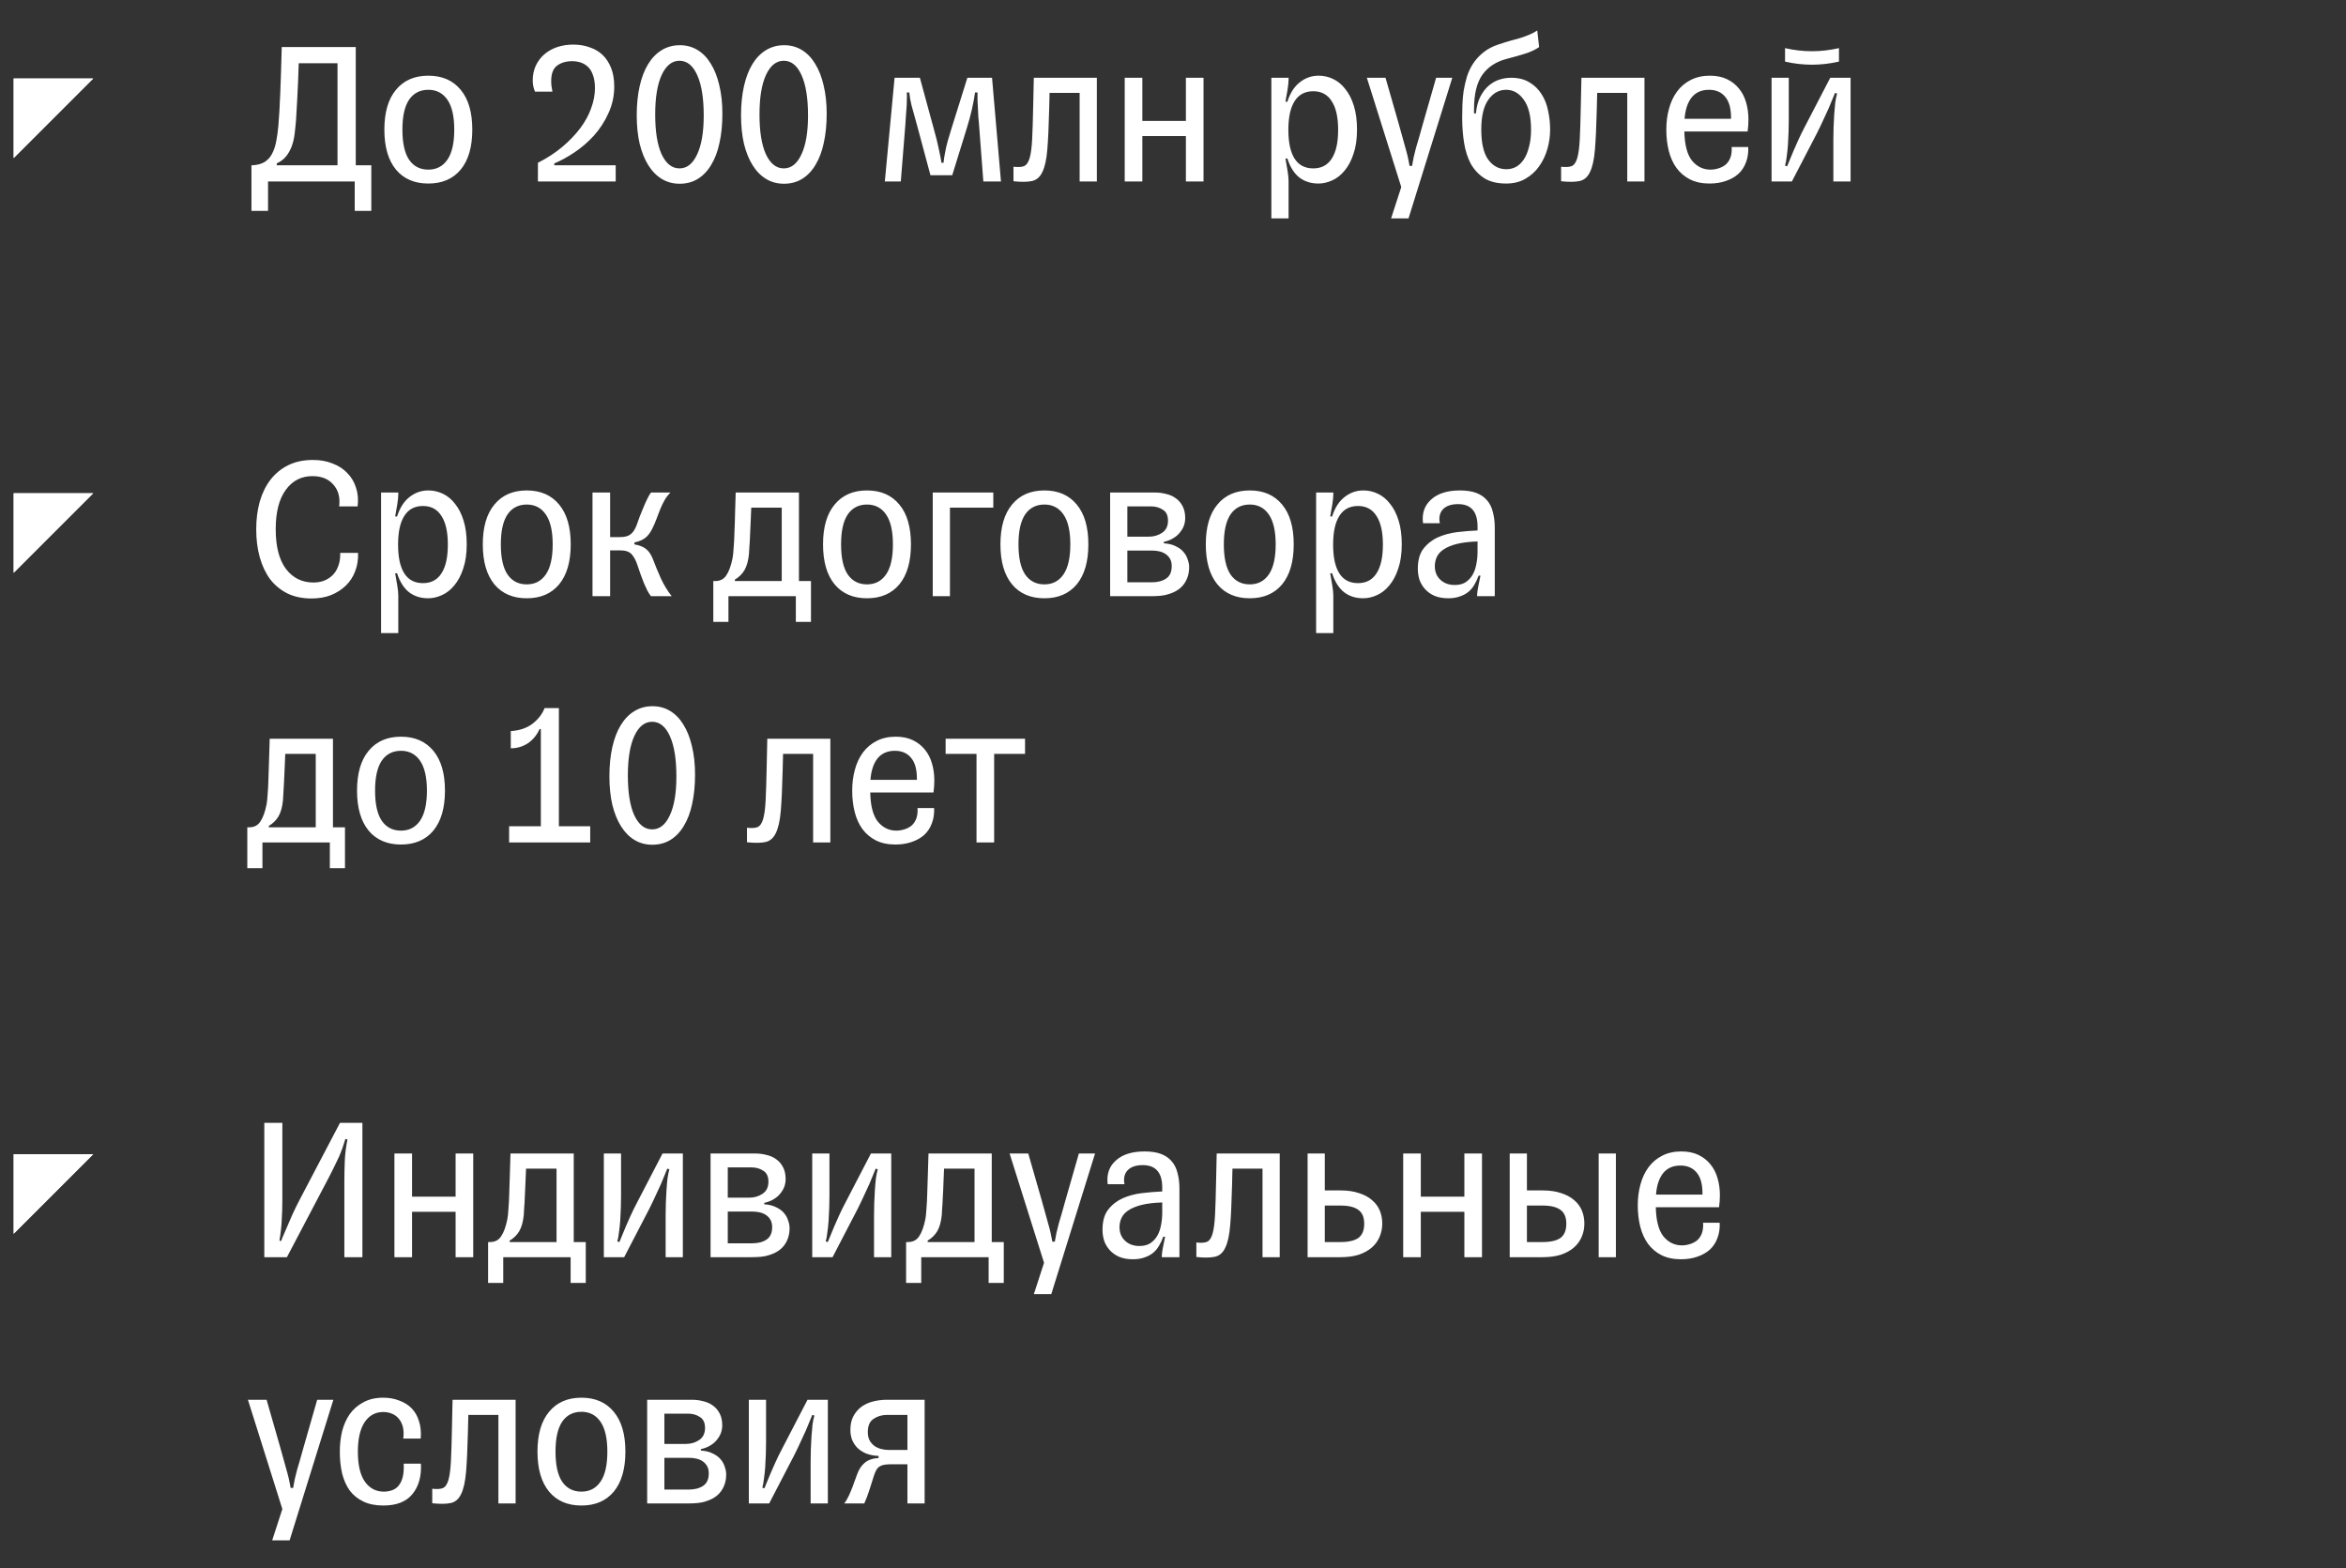 <svg width="100%" height="100%" viewBox="0 0 181 121" fill="none" xmlns="http://www.w3.org/2000/svg" preserveAspectRatio="none"><rect x="0" y="0" width="181" height="121" fill="#333333" stroke="none"/><path d="M28.648 12.752V16.272H27.368V14H20.68V16.272H19.4V12.752H19.48C19.853 12.731 20.157 12.651 20.392 12.512C20.637 12.363 20.829 12.16 20.968 11.904C21.117 11.637 21.229 11.317 21.304 10.944C21.379 10.571 21.437 10.144 21.48 9.664C21.533 9.056 21.581 8.224 21.624 7.168C21.667 6.101 21.704 4.923 21.736 3.632H27.448V12.752H28.648ZM26.04 12.752V4.88H23.048C23.016 5.904 22.979 6.805 22.936 7.584C22.893 8.363 22.861 8.923 22.84 9.264C22.808 9.648 22.771 10.011 22.728 10.352C22.685 10.693 22.611 11.008 22.504 11.296C22.397 11.584 22.253 11.84 22.072 12.064C21.891 12.288 21.651 12.469 21.352 12.608V12.752H26.04ZM33.047 14.16C31.98 14.16 31.148 13.803 30.551 13.088C29.953 12.363 29.655 11.333 29.655 10C29.655 8.667 29.953 7.643 30.551 6.928C31.148 6.203 31.98 5.84 33.047 5.84C34.114 5.84 34.946 6.203 35.543 6.928C36.14 7.643 36.439 8.667 36.439 10C36.439 11.333 36.14 12.363 35.543 13.088C34.946 13.803 34.114 14.16 33.047 14.16ZM33.047 13.088C33.676 13.088 34.167 12.832 34.519 12.32C34.871 11.808 35.047 11.035 35.047 10C35.047 8.976 34.871 8.208 34.519 7.696C34.167 7.184 33.676 6.928 33.047 6.928C32.407 6.928 31.911 7.184 31.559 7.696C31.218 8.208 31.047 8.976 31.047 10C31.047 11.035 31.218 11.808 31.559 12.32C31.911 12.832 32.407 13.088 33.047 13.088ZM47.502 12.752V14H41.502V12.56C42.216 12.197 42.846 11.787 43.39 11.328C43.944 10.859 44.408 10.373 44.782 9.872C45.155 9.371 45.432 8.859 45.614 8.336C45.806 7.813 45.902 7.301 45.902 6.8C45.902 6.416 45.854 6.091 45.758 5.824C45.672 5.557 45.55 5.344 45.39 5.184C45.23 5.024 45.043 4.907 44.83 4.832C44.616 4.757 44.387 4.72 44.142 4.72C43.683 4.72 43.299 4.832 42.99 5.056C42.68 5.28 42.526 5.68 42.526 6.256C42.526 6.501 42.558 6.773 42.622 7.072H41.278C41.16 6.805 41.102 6.517 41.102 6.208C41.102 5.781 41.182 5.397 41.342 5.056C41.512 4.704 41.736 4.411 42.014 4.176C42.291 3.941 42.616 3.76 42.99 3.632C43.374 3.504 43.784 3.44 44.222 3.44C44.68 3.44 45.102 3.509 45.486 3.648C45.88 3.776 46.216 3.973 46.494 4.24C46.771 4.507 46.99 4.843 47.15 5.248C47.31 5.653 47.39 6.128 47.39 6.672C47.39 7.408 47.24 8.096 46.942 8.736C46.654 9.376 46.28 9.952 45.822 10.464C45.363 10.965 44.862 11.397 44.318 11.76C43.774 12.123 43.256 12.405 42.766 12.608V12.752H47.502ZM52.438 14.176C51.926 14.176 51.468 14.053 51.062 13.808C50.657 13.563 50.31 13.211 50.022 12.752C49.734 12.293 49.51 11.739 49.35 11.088C49.201 10.437 49.126 9.707 49.126 8.896C49.126 8.064 49.201 7.317 49.35 6.656C49.5 5.984 49.718 5.413 50.006 4.944C50.294 4.475 50.641 4.117 51.046 3.872C51.462 3.616 51.932 3.488 52.454 3.488C52.956 3.488 53.409 3.611 53.814 3.856C54.22 4.101 54.561 4.453 54.838 4.912C55.126 5.371 55.345 5.925 55.494 6.576C55.654 7.227 55.734 7.957 55.734 8.768C55.734 9.6 55.66 10.352 55.51 11.024C55.372 11.685 55.158 12.251 54.87 12.72C54.593 13.189 54.246 13.552 53.83 13.808C53.425 14.053 52.961 14.176 52.438 14.176ZM52.422 12.992C52.998 12.992 53.452 12.635 53.782 11.92C54.124 11.205 54.294 10.203 54.294 8.912C54.294 7.579 54.129 6.544 53.798 5.808C53.468 5.061 53.009 4.688 52.422 4.688C51.846 4.688 51.388 5.056 51.046 5.792C50.716 6.517 50.55 7.531 50.55 8.832C50.55 10.155 50.716 11.179 51.046 11.904C51.388 12.629 51.846 12.992 52.422 12.992ZM60.485 14.176C59.973 14.176 59.514 14.053 59.109 13.808C58.704 13.563 58.357 13.211 58.069 12.752C57.781 12.293 57.557 11.739 57.397 11.088C57.248 10.437 57.173 9.707 57.173 8.896C57.173 8.064 57.248 7.317 57.397 6.656C57.547 5.984 57.765 5.413 58.053 4.944C58.341 4.475 58.688 4.117 59.093 3.872C59.509 3.616 59.978 3.488 60.501 3.488C61.002 3.488 61.456 3.611 61.861 3.856C62.267 4.101 62.608 4.453 62.885 4.912C63.173 5.371 63.392 5.925 63.541 6.576C63.701 7.227 63.781 7.957 63.781 8.768C63.781 9.6 63.706 10.352 63.557 11.024C63.419 11.685 63.205 12.251 62.917 12.72C62.64 13.189 62.293 13.552 61.877 13.808C61.472 14.053 61.008 14.176 60.485 14.176ZM60.469 12.992C61.045 12.992 61.498 12.635 61.829 11.92C62.17 11.205 62.341 10.203 62.341 8.912C62.341 7.579 62.176 6.544 61.845 5.808C61.514 5.061 61.056 4.688 60.469 4.688C59.893 4.688 59.434 5.056 59.093 5.792C58.763 6.517 58.597 7.531 58.597 8.832C58.597 10.155 58.763 11.179 59.093 11.904C59.434 12.629 59.893 12.992 60.469 12.992ZM77.227 14H75.867L75.531 9.568C75.52 9.408 75.504 9.232 75.483 9.04C75.472 8.837 75.462 8.629 75.451 8.416C75.44 8.192 75.43 7.973 75.419 7.76C75.419 7.536 75.419 7.328 75.419 7.136H75.227C75.174 7.52 75.094 7.952 74.987 8.432C74.88 8.901 74.747 9.392 74.587 9.904L73.467 13.52H71.787L70.795 9.824C70.688 9.429 70.597 9.099 70.523 8.832C70.448 8.565 70.384 8.336 70.331 8.144C70.288 7.952 70.251 7.781 70.219 7.632C70.198 7.483 70.176 7.317 70.155 7.136H69.963C69.974 7.317 69.974 7.525 69.963 7.76C69.963 7.984 69.952 8.213 69.931 8.448C69.92 8.672 69.904 8.891 69.883 9.104C69.872 9.307 69.862 9.477 69.851 9.616L69.499 14H68.267L69.019 6H70.971L72.043 9.936C72.224 10.576 72.358 11.115 72.443 11.552C72.539 11.979 72.603 12.315 72.635 12.56H72.795C72.816 12.315 72.87 11.984 72.955 11.568C73.04 11.141 73.189 10.597 73.403 9.936L74.635 6H76.539L77.227 14ZM78.193 12.864C78.545 12.907 78.817 12.891 79.009 12.816C79.201 12.731 79.345 12.523 79.441 12.192C79.537 11.861 79.601 11.381 79.633 10.752C79.665 10.112 79.692 9.259 79.713 8.192L79.761 6H84.625V14H83.297V7.168H80.977L80.945 8.48C80.913 9.781 80.865 10.811 80.801 11.568C80.737 12.325 80.609 12.896 80.417 13.28C80.236 13.664 79.969 13.893 79.617 13.968C79.265 14.043 78.79 14.048 78.193 13.984V12.864ZM86.775 14V6H88.135V9.328H91.495V6H92.855V14H91.495V10.496H88.135V14H86.775ZM101.721 14.16C101.145 14.16 100.654 14.005 100.249 13.696C99.843 13.376 99.534 12.885 99.321 12.224L99.177 12.24C99.23 12.528 99.283 12.837 99.337 13.168C99.39 13.488 99.417 13.749 99.417 13.952V16.848H98.089V6H99.417V6.128C99.417 6.331 99.39 6.597 99.337 6.928C99.283 7.248 99.23 7.552 99.177 7.84L99.321 7.856C99.534 7.184 99.854 6.683 100.281 6.352C100.707 6.011 101.193 5.84 101.737 5.84C102.131 5.84 102.505 5.925 102.857 6.096C103.219 6.267 103.534 6.528 103.801 6.88C104.078 7.221 104.297 7.653 104.457 8.176C104.617 8.688 104.697 9.296 104.697 10C104.697 10.725 104.606 11.349 104.425 11.872C104.254 12.395 104.025 12.827 103.737 13.168C103.459 13.509 103.139 13.76 102.777 13.92C102.425 14.08 102.073 14.16 101.721 14.16ZM101.321 12.992C101.95 12.992 102.425 12.741 102.745 12.24C103.075 11.739 103.241 10.997 103.241 10.016C103.241 9.045 103.075 8.309 102.745 7.808C102.425 7.296 101.95 7.04 101.321 7.04C100.681 7.04 100.201 7.296 99.881 7.808C99.561 8.309 99.401 9.045 99.401 10.016C99.401 10.997 99.561 11.739 99.881 12.24C100.201 12.741 100.681 12.992 101.321 12.992ZM108.944 12.8C108.987 12.565 109.029 12.336 109.072 12.112C109.125 11.888 109.184 11.653 109.248 11.408C109.323 11.152 109.403 10.88 109.488 10.592C109.573 10.293 109.669 9.952 109.776 9.568L110.8 6H112.048L108.672 16.848H107.328L108.112 14.432L105.456 6H106.896L107.92 9.568C108.059 10.069 108.176 10.491 108.272 10.832C108.368 11.173 108.448 11.461 108.512 11.696C108.576 11.931 108.624 12.133 108.656 12.304C108.688 12.475 108.72 12.64 108.752 12.8H108.944ZM116.588 6C117.143 6 117.612 6.117 117.996 6.352C118.38 6.576 118.689 6.875 118.924 7.248C119.169 7.621 119.34 8.048 119.436 8.528C119.543 9.008 119.596 9.499 119.596 10C119.596 10.501 119.527 10.997 119.388 11.488C119.249 11.979 119.036 12.427 118.748 12.832C118.471 13.227 118.119 13.547 117.692 13.792C117.276 14.037 116.78 14.16 116.204 14.16C115.511 14.16 114.945 14.021 114.508 13.744C114.071 13.456 113.724 13.083 113.468 12.624C113.223 12.155 113.052 11.616 112.956 11.008C112.86 10.4 112.812 9.765 112.812 9.104C112.812 8.795 112.817 8.459 112.828 8.096C112.839 7.733 112.871 7.371 112.924 7.008C112.988 6.635 113.073 6.267 113.18 5.904C113.297 5.541 113.457 5.205 113.66 4.896C113.873 4.576 114.14 4.288 114.46 4.032C114.78 3.776 115.169 3.573 115.628 3.424C115.98 3.307 116.289 3.211 116.556 3.136C116.833 3.061 117.084 2.992 117.308 2.928C117.543 2.853 117.761 2.773 117.964 2.688C118.177 2.603 118.391 2.491 118.604 2.352L118.748 3.632C118.492 3.813 118.161 3.973 117.756 4.112C117.361 4.24 116.876 4.379 116.3 4.528C115.447 4.741 114.801 5.157 114.364 5.776C113.937 6.384 113.724 7.269 113.724 8.432V8.752H113.868C113.921 8.24 114.033 7.813 114.204 7.472C114.385 7.12 114.599 6.837 114.844 6.624C115.1 6.4 115.377 6.24 115.676 6.144C115.975 6.048 116.279 6 116.588 6ZM116.22 13.056C116.487 13.056 116.732 12.997 116.956 12.88C117.191 12.752 117.393 12.56 117.564 12.304C117.735 12.048 117.868 11.728 117.964 11.344C118.071 10.96 118.124 10.512 118.124 10C118.124 8.976 117.937 8.208 117.564 7.696C117.201 7.184 116.748 6.928 116.204 6.928C115.649 6.928 115.191 7.184 114.828 7.696C114.465 8.208 114.284 8.971 114.284 9.984C114.284 11.029 114.46 11.803 114.812 12.304C115.175 12.805 115.644 13.056 116.22 13.056ZM120.443 12.864C120.795 12.907 121.067 12.891 121.259 12.816C121.451 12.731 121.595 12.523 121.691 12.192C121.787 11.861 121.851 11.381 121.883 10.752C121.915 10.112 121.942 9.259 121.963 8.192L122.011 6H126.875V14H125.547V7.168H123.227L123.195 8.48C123.163 9.781 123.115 10.811 123.051 11.568C122.987 12.325 122.859 12.896 122.667 13.28C122.486 13.664 122.219 13.893 121.867 13.968C121.515 14.043 121.04 14.048 120.443 13.984V12.864ZM134.881 11.344C134.902 11.781 134.844 12.176 134.705 12.528C134.577 12.88 134.38 13.179 134.113 13.424C133.846 13.659 133.521 13.84 133.137 13.968C132.764 14.096 132.348 14.16 131.889 14.16C131.313 14.16 130.812 14.053 130.385 13.84C129.969 13.627 129.622 13.333 129.345 12.96C129.078 12.587 128.881 12.149 128.753 11.648C128.625 11.136 128.561 10.587 128.561 10C128.561 9.424 128.63 8.885 128.769 8.384C128.908 7.872 129.116 7.429 129.393 7.056C129.67 6.683 130.017 6.389 130.433 6.176C130.86 5.952 131.356 5.84 131.921 5.84C132.433 5.84 132.876 5.931 133.249 6.112C133.622 6.293 133.932 6.539 134.177 6.848C134.422 7.147 134.604 7.504 134.721 7.92C134.838 8.325 134.897 8.757 134.897 9.216C134.897 9.355 134.892 9.509 134.881 9.68C134.87 9.84 134.854 9.995 134.833 10.144H129.953C129.974 11.179 130.172 11.931 130.545 12.4C130.929 12.859 131.404 13.088 131.969 13.088C132.172 13.088 132.374 13.056 132.577 12.992C132.79 12.928 132.977 12.832 133.137 12.704C133.297 12.565 133.42 12.384 133.505 12.16C133.59 11.936 133.622 11.664 133.601 11.344H134.881ZM131.857 6.928C131.281 6.928 130.833 7.125 130.513 7.52C130.204 7.915 130.022 8.464 129.969 9.168H133.553V9.072C133.553 8.357 133.404 7.824 133.105 7.472C132.806 7.109 132.39 6.928 131.857 6.928ZM137.721 3.712C138.404 3.872 139.097 3.952 139.801 3.952C140.484 3.952 141.177 3.872 141.881 3.712V4.752C141.177 4.912 140.484 4.992 139.801 4.992C139.097 4.992 138.404 4.912 137.721 4.752V3.712ZM136.681 14V6H138.009V9.248C138.009 9.536 138.004 9.845 137.993 10.176C137.983 10.507 137.967 10.837 137.945 11.168C137.924 11.488 137.892 11.792 137.849 12.08C137.817 12.368 137.775 12.603 137.721 12.784L137.881 12.832C137.956 12.661 138.031 12.48 138.105 12.288C138.18 12.096 138.271 11.877 138.377 11.632C138.484 11.387 138.607 11.109 138.745 10.8C138.884 10.491 139.06 10.133 139.273 9.728L141.209 6H142.777V14H141.449V10.752C141.449 10.464 141.455 10.155 141.465 9.824C141.476 9.493 141.492 9.168 141.513 8.848C141.535 8.517 141.561 8.208 141.593 7.92C141.636 7.632 141.684 7.397 141.737 7.216L141.577 7.168C141.503 7.339 141.428 7.52 141.353 7.712C141.279 7.904 141.188 8.123 141.081 8.368C140.975 8.613 140.847 8.891 140.697 9.2C140.559 9.509 140.388 9.867 140.185 10.272L138.249 14H136.681Z" fill="white" data-color-group="0"/><path d="M1.056 6.056H7.191L4.123 9.123L1.056 12.191V6.056Z" fill="white" data-color-group="0"/><path d="M1.056 6.056H7.191L4.123 9.123L1.056 12.191V6.056Z" fill="white" data-color-group="0"/><path d="M27.624 42.656C27.645 43.168 27.571 43.643 27.4 44.08C27.24 44.507 27 44.875 26.68 45.184C26.36 45.493 25.976 45.739 25.528 45.92C25.08 46.091 24.584 46.176 24.04 46.176C23.336 46.176 22.717 46.048 22.184 45.792C21.651 45.525 21.203 45.157 20.84 44.688C20.488 44.208 20.221 43.643 20.04 42.992C19.859 42.341 19.768 41.621 19.768 40.832C19.768 40.064 19.859 39.355 20.04 38.704C20.232 38.043 20.509 37.477 20.872 37.008C21.245 36.528 21.704 36.155 22.248 35.888C22.792 35.621 23.427 35.488 24.152 35.488C24.707 35.488 25.208 35.579 25.656 35.76C26.115 35.931 26.493 36.176 26.792 36.496C27.101 36.805 27.325 37.179 27.464 37.616C27.613 38.053 27.656 38.539 27.592 39.072H26.168C26.253 38.379 26.104 37.819 25.72 37.392C25.347 36.955 24.808 36.736 24.104 36.736C23.24 36.736 22.552 37.093 22.04 37.808C21.528 38.512 21.272 39.52 21.272 40.832C21.272 42.165 21.533 43.184 22.056 43.888C22.589 44.592 23.299 44.944 24.184 44.944C24.461 44.944 24.723 44.901 24.968 44.816C25.224 44.72 25.448 44.581 25.64 44.4C25.832 44.219 25.981 43.984 26.088 43.696C26.205 43.408 26.259 43.061 26.248 42.656H27.624ZM33.033 46.16C32.457 46.16 31.967 46.005 31.561 45.696C31.156 45.376 30.847 44.885 30.633 44.224L30.489 44.24C30.543 44.528 30.596 44.837 30.649 45.168C30.703 45.488 30.729 45.749 30.729 45.952V48.848H29.401V38H30.729V38.128C30.729 38.331 30.703 38.597 30.649 38.928C30.596 39.248 30.543 39.552 30.489 39.84L30.633 39.856C30.847 39.184 31.167 38.683 31.593 38.352C32.02 38.011 32.505 37.84 33.049 37.84C33.444 37.84 33.817 37.925 34.169 38.096C34.532 38.267 34.847 38.528 35.113 38.88C35.391 39.221 35.609 39.653 35.769 40.176C35.929 40.688 36.009 41.296 36.009 42C36.009 42.725 35.919 43.349 35.737 43.872C35.567 44.395 35.337 44.827 35.049 45.168C34.772 45.509 34.452 45.76 34.089 45.92C33.737 46.08 33.385 46.16 33.033 46.16ZM32.633 44.992C33.263 44.992 33.737 44.741 34.057 44.24C34.388 43.739 34.553 42.997 34.553 42.016C34.553 41.045 34.388 40.309 34.057 39.808C33.737 39.296 33.263 39.04 32.633 39.04C31.993 39.04 31.513 39.296 31.193 39.808C30.873 40.309 30.713 41.045 30.713 42.016C30.713 42.997 30.873 43.739 31.193 44.24C31.513 44.741 31.993 44.992 32.633 44.992ZM40.641 46.16C39.574 46.16 38.742 45.803 38.145 45.088C37.547 44.363 37.249 43.333 37.249 42C37.249 40.667 37.547 39.643 38.145 38.928C38.742 38.203 39.574 37.84 40.641 37.84C41.707 37.84 42.539 38.203 43.137 38.928C43.734 39.643 44.033 40.667 44.033 42C44.033 43.333 43.734 44.363 43.137 45.088C42.539 45.803 41.707 46.16 40.641 46.16ZM40.641 45.088C41.27 45.088 41.761 44.832 42.113 44.32C42.465 43.808 42.641 43.035 42.641 42C42.641 40.976 42.465 40.208 42.113 39.696C41.761 39.184 41.27 38.928 40.641 38.928C40.001 38.928 39.505 39.184 39.153 39.696C38.811 40.208 38.641 40.976 38.641 42C38.641 43.035 38.811 43.808 39.153 44.32C39.505 44.832 40.001 45.088 40.641 45.088ZM45.713 46V38H47.073V41.44H47.857C48.198 41.44 48.459 41.371 48.641 41.232C48.833 41.093 48.993 40.853 49.121 40.512C49.195 40.309 49.275 40.085 49.361 39.84C49.457 39.595 49.553 39.36 49.649 39.136C49.745 38.901 49.841 38.688 49.937 38.496C50.033 38.293 50.129 38.128 50.225 38H51.729C51.547 38.181 51.393 38.384 51.265 38.608C51.137 38.832 51.025 39.067 50.929 39.312C50.833 39.557 50.737 39.808 50.641 40.064C50.545 40.32 50.438 40.565 50.321 40.8C50.161 41.12 49.974 41.36 49.761 41.52C49.558 41.669 49.286 41.781 48.945 41.856V42C49.35 42.075 49.654 42.197 49.857 42.368C50.07 42.539 50.246 42.805 50.385 43.168C50.566 43.648 50.769 44.139 50.993 44.64C51.227 45.141 51.505 45.595 51.825 46H50.225C50.139 45.893 50.049 45.755 49.953 45.584C49.867 45.403 49.777 45.205 49.681 44.992C49.595 44.779 49.51 44.555 49.425 44.32C49.339 44.085 49.259 43.851 49.185 43.616C49.067 43.253 48.918 42.971 48.737 42.768C48.555 42.565 48.262 42.464 47.857 42.464H47.073V46H45.713ZM62.569 44.832V47.984H61.401V46H56.201V47.984H55.033V44.832H55.177C55.561 44.832 55.849 44.683 56.041 44.384C56.244 44.085 56.404 43.643 56.521 43.056C56.553 42.896 56.58 42.64 56.601 42.288C56.633 41.925 56.654 41.515 56.665 41.056C56.687 40.597 56.703 40.101 56.713 39.568C56.734 39.035 56.751 38.512 56.761 38H61.641V44.832H62.569ZM60.313 44.832V39.168H57.961C57.94 39.563 57.924 39.947 57.913 40.32C57.903 40.693 57.886 41.04 57.865 41.36C57.855 41.669 57.839 41.947 57.817 42.192C57.806 42.437 57.796 42.624 57.785 42.752C57.732 43.275 57.614 43.691 57.433 44C57.252 44.299 57.007 44.539 56.697 44.72V44.832H60.313ZM66.891 46.16C65.824 46.16 64.992 45.803 64.395 45.088C63.797 44.363 63.499 43.333 63.499 42C63.499 40.667 63.797 39.643 64.395 38.928C64.992 38.203 65.824 37.84 66.891 37.84C67.957 37.84 68.789 38.203 69.387 38.928C69.984 39.643 70.283 40.667 70.283 42C70.283 43.333 69.984 44.363 69.387 45.088C68.789 45.803 67.957 46.16 66.891 46.16ZM66.891 45.088C67.52 45.088 68.011 44.832 68.363 44.32C68.715 43.808 68.891 43.035 68.891 42C68.891 40.976 68.715 40.208 68.363 39.696C68.011 39.184 67.52 38.928 66.891 38.928C66.251 38.928 65.755 39.184 65.403 39.696C65.061 40.208 64.891 40.976 64.891 42C64.891 43.035 65.061 43.808 65.403 44.32C65.755 44.832 66.251 45.088 66.891 45.088ZM71.963 46V38H76.635V39.168H73.291V46H71.963ZM80.578 46.16C79.511 46.16 78.68 45.803 78.082 45.088C77.485 44.363 77.186 43.333 77.186 42C77.186 40.667 77.485 39.643 78.082 38.928C78.68 38.203 79.511 37.84 80.578 37.84C81.645 37.84 82.477 38.203 83.074 38.928C83.671 39.643 83.97 40.667 83.97 42C83.97 43.333 83.671 44.363 83.074 45.088C82.477 45.803 81.645 46.16 80.578 46.16ZM80.578 45.088C81.207 45.088 81.698 44.832 82.05 44.32C82.402 43.808 82.578 43.035 82.578 42C82.578 40.976 82.402 40.208 82.05 39.696C81.698 39.184 81.207 38.928 80.578 38.928C79.938 38.928 79.442 39.184 79.09 39.696C78.749 40.208 78.578 40.976 78.578 42C78.578 43.035 78.749 43.808 79.09 44.32C79.442 44.832 79.938 45.088 80.578 45.088ZM85.65 38H89.106C89.405 38 89.693 38.037 89.97 38.112C90.258 38.176 90.509 38.288 90.722 38.448C90.946 38.608 91.122 38.816 91.25 39.072C91.378 39.317 91.442 39.621 91.442 39.984C91.442 40.165 91.41 40.352 91.346 40.544C91.282 40.725 91.181 40.901 91.042 41.072C90.914 41.243 90.743 41.392 90.53 41.52C90.328 41.648 90.082 41.744 89.794 41.808V41.92C90.157 41.941 90.461 42.016 90.706 42.144C90.962 42.261 91.165 42.411 91.314 42.592C91.463 42.763 91.57 42.955 91.634 43.168C91.709 43.371 91.746 43.568 91.746 43.76C91.746 44.251 91.618 44.677 91.362 45.04C91.106 45.403 90.722 45.664 90.21 45.824C89.997 45.899 89.773 45.947 89.538 45.968C89.303 45.989 89.042 46 88.754 46H85.65V38ZM88.866 44.928C89.314 44.928 89.682 44.832 89.97 44.64C90.258 44.448 90.402 44.128 90.402 43.68C90.402 43.456 90.359 43.269 90.274 43.12C90.189 42.971 90.077 42.848 89.938 42.752C89.799 42.656 89.639 42.587 89.458 42.544C89.277 42.501 89.096 42.48 88.914 42.48H86.978V44.928H88.866ZM88.626 41.408C89.021 41.408 89.368 41.307 89.666 41.104C89.965 40.901 90.114 40.592 90.114 40.176C90.114 39.771 89.981 39.488 89.714 39.328C89.458 39.157 89.159 39.072 88.818 39.072H86.978V41.408H88.626ZM96.422 46.16C95.355 46.16 94.523 45.803 93.926 45.088C93.329 44.363 93.03 43.333 93.03 42C93.03 40.667 93.329 39.643 93.926 38.928C94.523 38.203 95.355 37.84 96.422 37.84C97.489 37.84 98.32 38.203 98.918 38.928C99.515 39.643 99.814 40.667 99.814 42C99.814 43.333 99.515 44.363 98.918 45.088C98.32 45.803 97.489 46.16 96.422 46.16ZM96.422 45.088C97.051 45.088 97.542 44.832 97.894 44.32C98.246 43.808 98.422 43.035 98.422 42C98.422 40.976 98.246 40.208 97.894 39.696C97.542 39.184 97.051 38.928 96.422 38.928C95.782 38.928 95.286 39.184 94.934 39.696C94.593 40.208 94.422 40.976 94.422 42C94.422 43.035 94.593 43.808 94.934 44.32C95.286 44.832 95.782 45.088 96.422 45.088ZM105.174 46.16C104.598 46.16 104.107 46.005 103.702 45.696C103.297 45.376 102.987 44.885 102.774 44.224L102.63 44.24C102.683 44.528 102.737 44.837 102.79 45.168C102.843 45.488 102.87 45.749 102.87 45.952V48.848H101.542V38H102.87V38.128C102.87 38.331 102.843 38.597 102.79 38.928C102.737 39.248 102.683 39.552 102.63 39.84L102.774 39.856C102.987 39.184 103.307 38.683 103.734 38.352C104.161 38.011 104.646 37.84 105.19 37.84C105.585 37.84 105.958 37.925 106.31 38.096C106.673 38.267 106.987 38.528 107.254 38.88C107.531 39.221 107.75 39.653 107.91 40.176C108.07 40.688 108.15 41.296 108.15 42C108.15 42.725 108.059 43.349 107.878 43.872C107.707 44.395 107.478 44.827 107.19 45.168C106.913 45.509 106.593 45.76 106.23 45.92C105.878 46.08 105.526 46.16 105.174 46.16ZM104.774 44.992C105.403 44.992 105.878 44.741 106.198 44.24C106.529 43.739 106.694 42.997 106.694 42.016C106.694 41.045 106.529 40.309 106.198 39.808C105.878 39.296 105.403 39.04 104.774 39.04C104.134 39.04 103.654 39.296 103.334 39.808C103.014 40.309 102.854 41.045 102.854 42.016C102.854 42.997 103.014 43.739 103.334 44.24C103.654 44.741 104.134 44.992 104.774 44.992ZM109.789 40.368C109.693 39.611 109.901 39.003 110.413 38.544C110.925 38.075 111.667 37.84 112.637 37.84C113.139 37.84 113.56 37.904 113.901 38.032C114.243 38.16 114.52 38.352 114.733 38.608C114.947 38.853 115.096 39.157 115.181 39.52C115.277 39.872 115.325 40.272 115.325 40.72V46H113.965V45.872C113.965 45.765 113.992 45.568 114.045 45.28C114.109 44.981 114.168 44.693 114.221 44.416H114.077C113.992 44.661 113.885 44.891 113.757 45.104C113.64 45.317 113.485 45.504 113.293 45.664C113.112 45.813 112.893 45.931 112.637 46.016C112.381 46.112 112.083 46.16 111.741 46.16C111.325 46.16 110.968 46.096 110.669 45.968C110.381 45.84 110.141 45.669 109.949 45.456C109.757 45.243 109.613 45.003 109.517 44.736C109.432 44.459 109.389 44.176 109.389 43.888C109.389 43.227 109.533 42.709 109.821 42.336C110.12 41.952 110.493 41.659 110.941 41.456C111.4 41.253 111.896 41.12 112.429 41.056C112.973 40.992 113.496 40.949 113.997 40.928V40.624C113.997 39.472 113.496 38.896 112.493 38.896C111.971 38.896 111.581 39.029 111.325 39.296C111.08 39.563 111 39.92 111.085 40.368H109.789ZM112.237 45.136C112.568 45.136 112.845 45.067 113.069 44.928C113.293 44.779 113.475 44.587 113.613 44.352C113.752 44.107 113.848 43.835 113.901 43.536C113.965 43.227 113.997 42.907 113.997 42.576V41.776C113.357 41.797 112.824 41.861 112.397 41.968C111.981 42.075 111.645 42.213 111.389 42.384C111.144 42.544 110.968 42.736 110.861 42.96C110.755 43.184 110.701 43.424 110.701 43.68C110.701 44.117 110.845 44.469 111.133 44.736C111.421 45.003 111.789 45.136 112.237 45.136ZM26.616 63.832V66.984H25.448V65H20.248V66.984H19.08V63.832H19.224C19.608 63.832 19.896 63.683 20.088 63.384C20.291 63.085 20.451 62.643 20.568 62.056C20.6 61.896 20.627 61.64 20.648 61.288C20.68 60.925 20.701 60.515 20.712 60.056C20.733 59.597 20.749 59.101 20.76 58.568C20.781 58.035 20.797 57.512 20.808 57H25.688V63.832H26.616ZM24.36 63.832V58.168H22.008C21.987 58.563 21.971 58.947 21.96 59.32C21.949 59.693 21.933 60.04 21.912 60.36C21.901 60.669 21.885 60.947 21.864 61.192C21.853 61.437 21.843 61.624 21.832 61.752C21.779 62.275 21.661 62.691 21.48 63C21.299 63.299 21.053 63.539 20.744 63.72V63.832H24.36ZM30.938 65.16C29.871 65.16 29.039 64.803 28.442 64.088C27.844 63.363 27.546 62.333 27.546 61C27.546 59.667 27.844 58.643 28.442 57.928C29.039 57.203 29.871 56.84 30.938 56.84C32.004 56.84 32.836 57.203 33.434 57.928C34.031 58.643 34.33 59.667 34.33 61C34.33 62.333 34.031 63.363 33.434 64.088C32.836 64.803 32.004 65.16 30.938 65.16ZM30.938 64.088C31.567 64.088 32.057 63.832 32.41 63.32C32.761 62.808 32.938 62.035 32.938 61C32.938 59.976 32.761 59.208 32.41 58.696C32.057 58.184 31.567 57.928 30.938 57.928C30.297 57.928 29.802 58.184 29.45 58.696C29.108 59.208 28.938 59.976 28.938 61C28.938 62.035 29.108 62.808 29.45 63.32C29.802 63.832 30.297 64.088 30.938 64.088ZM41.728 63.752V56.248H41.632C41.419 56.717 41.115 57.085 40.72 57.352C40.326 57.608 39.888 57.736 39.408 57.736V56.408C40.08 56.365 40.635 56.179 41.072 55.848C41.52 55.507 41.835 55.101 42.016 54.632H43.12V63.752H45.536V65H39.28V63.752H41.728ZM50.329 65.176C49.817 65.176 49.358 65.053 48.953 64.808C48.547 64.563 48.201 64.211 47.913 63.752C47.625 63.293 47.401 62.739 47.241 62.088C47.092 61.437 47.017 60.707 47.017 59.896C47.017 59.064 47.092 58.317 47.241 57.656C47.39 56.984 47.609 56.413 47.897 55.944C48.185 55.475 48.532 55.117 48.937 54.872C49.353 54.616 49.822 54.488 50.345 54.488C50.846 54.488 51.3 54.611 51.705 54.856C52.11 55.101 52.452 55.453 52.729 55.912C53.017 56.371 53.236 56.925 53.385 57.576C53.545 58.227 53.625 58.957 53.625 59.768C53.625 60.6 53.55 61.352 53.401 62.024C53.262 62.685 53.049 63.251 52.761 63.72C52.483 64.189 52.137 64.552 51.721 64.808C51.316 65.053 50.852 65.176 50.329 65.176ZM50.313 63.992C50.889 63.992 51.342 63.635 51.673 62.92C52.014 62.205 52.185 61.203 52.185 59.912C52.185 58.579 52.02 57.544 51.689 56.808C51.358 56.061 50.9 55.688 50.313 55.688C49.737 55.688 49.278 56.056 48.937 56.792C48.606 57.517 48.441 58.531 48.441 59.832C48.441 61.155 48.606 62.179 48.937 62.904C49.278 63.629 49.737 63.992 50.313 63.992ZM57.631 63.864C57.983 63.907 58.255 63.891 58.447 63.816C58.639 63.731 58.783 63.523 58.879 63.192C58.975 62.861 59.039 62.381 59.071 61.752C59.103 61.112 59.129 60.259 59.151 59.192L59.199 57H64.063V65H62.735V58.168H60.415L60.383 59.48C60.351 60.781 60.303 61.811 60.239 62.568C60.175 63.325 60.047 63.896 59.855 64.28C59.673 64.664 59.407 64.893 59.055 64.968C58.703 65.043 58.228 65.048 57.631 64.984V63.864ZM72.069 62.344C72.09 62.781 72.031 63.176 71.893 63.528C71.765 63.88 71.567 64.179 71.301 64.424C71.034 64.659 70.709 64.84 70.325 64.968C69.951 65.096 69.535 65.16 69.077 65.16C68.501 65.16 67.999 65.053 67.573 64.84C67.157 64.627 66.81 64.333 66.533 63.96C66.266 63.587 66.069 63.149 65.941 62.648C65.813 62.136 65.749 61.587 65.749 61C65.749 60.424 65.818 59.885 65.957 59.384C66.095 58.872 66.303 58.429 66.581 58.056C66.858 57.683 67.205 57.389 67.621 57.176C68.047 56.952 68.543 56.84 69.109 56.84C69.621 56.84 70.063 56.931 70.437 57.112C70.81 57.293 71.119 57.539 71.365 57.848C71.61 58.147 71.791 58.504 71.909 58.92C72.026 59.325 72.085 59.757 72.085 60.216C72.085 60.355 72.079 60.509 72.069 60.68C72.058 60.84 72.042 60.995 72.021 61.144H67.141C67.162 62.179 67.359 62.931 67.733 63.4C68.117 63.859 68.591 64.088 69.157 64.088C69.359 64.088 69.562 64.056 69.765 63.992C69.978 63.928 70.165 63.832 70.325 63.704C70.485 63.565 70.607 63.384 70.693 63.16C70.778 62.936 70.81 62.664 70.789 62.344H72.069ZM69.045 57.928C68.469 57.928 68.021 58.125 67.701 58.52C67.391 58.915 67.21 59.464 67.157 60.168H70.741V60.072C70.741 59.357 70.591 58.824 70.293 58.472C69.994 58.109 69.578 57.928 69.045 57.928ZM75.341 65V58.168H72.957V57H79.085V58.168H76.701V65H75.341Z" fill="white" data-color-group="0"/><path d="M1.056 38.056H7.191L4.123 41.123L1.056 44.191V38.056Z" fill="white" data-color-group="0"/><path d="M1.056 38.056H7.191L4.123 41.123L1.056 44.191V38.056Z" fill="white" data-color-group="0"/><path d="M21.688 95.752C21.688 95.752 21.725 95.656 21.8 95.464C21.885 95.272 21.992 95.027 22.12 94.728C22.248 94.419 22.397 94.072 22.568 93.688C22.749 93.293 22.941 92.904 23.144 92.52L26.232 86.632H27.96V97H26.568V91.192C26.568 90.659 26.579 90.125 26.6 89.592C26.621 89.059 26.691 88.499 26.808 87.912L26.648 87.88C26.573 88.125 26.499 88.355 26.424 88.568C26.349 88.781 26.264 89 26.168 89.224C26.072 89.437 25.96 89.672 25.832 89.928C25.715 90.173 25.576 90.451 25.416 90.76L22.136 97H20.392V86.632H21.784V92.6C21.784 93.123 21.768 93.635 21.736 94.136C21.715 94.627 21.656 95.155 21.56 95.72L21.688 95.752ZM30.431 97V89H31.791V92.328H35.151V89H36.511V97H35.151V93.496H31.791V97H30.431ZM45.194 95.832V98.984H44.026V97H38.826V98.984H37.658V95.832H37.802C38.186 95.832 38.474 95.683 38.666 95.384C38.869 95.085 39.029 94.643 39.146 94.056C39.178 93.896 39.205 93.64 39.226 93.288C39.258 92.925 39.279 92.515 39.29 92.056C39.312 91.597 39.328 91.101 39.338 90.568C39.359 90.035 39.376 89.512 39.386 89H44.266V95.832H45.194ZM42.938 95.832V90.168H40.586C40.565 90.563 40.549 90.947 40.538 91.32C40.528 91.693 40.511 92.04 40.49 92.36C40.48 92.669 40.464 92.947 40.442 93.192C40.431 93.437 40.421 93.624 40.41 93.752C40.357 94.275 40.239 94.691 40.058 95C39.877 95.299 39.632 95.539 39.322 95.72V95.832H42.938ZM46.588 97V89H47.916V92.248C47.916 92.536 47.91 92.845 47.9 93.176C47.889 93.507 47.873 93.837 47.852 94.168C47.83 94.488 47.798 94.792 47.756 95.08C47.724 95.368 47.681 95.603 47.628 95.784L47.788 95.832C47.862 95.661 47.937 95.48 48.012 95.288C48.086 95.096 48.177 94.877 48.284 94.632C48.39 94.387 48.513 94.109 48.652 93.8C48.79 93.491 48.966 93.133 49.18 92.728L51.116 89H52.684V97H51.356V93.752C51.356 93.464 51.361 93.155 51.372 92.824C51.382 92.493 51.398 92.168 51.42 91.848C51.441 91.517 51.468 91.208 51.5 90.92C51.542 90.632 51.59 90.397 51.644 90.216L51.484 90.168C51.409 90.339 51.334 90.52 51.26 90.712C51.185 90.904 51.094 91.123 50.988 91.368C50.881 91.613 50.753 91.891 50.604 92.2C50.465 92.509 50.294 92.867 50.092 93.272L48.156 97H46.588ZM54.822 89H58.278C58.577 89 58.865 89.037 59.142 89.112C59.43 89.176 59.681 89.288 59.894 89.448C60.118 89.608 60.294 89.816 60.422 90.072C60.55 90.317 60.614 90.621 60.614 90.984C60.614 91.165 60.582 91.352 60.518 91.544C60.454 91.725 60.353 91.901 60.214 92.072C60.086 92.243 59.915 92.392 59.702 92.52C59.499 92.648 59.254 92.744 58.966 92.808V92.92C59.329 92.941 59.633 93.016 59.878 93.144C60.134 93.261 60.337 93.411 60.486 93.592C60.635 93.763 60.742 93.955 60.806 94.168C60.881 94.371 60.918 94.568 60.918 94.76C60.918 95.251 60.79 95.677 60.534 96.04C60.278 96.403 59.894 96.664 59.382 96.824C59.169 96.899 58.945 96.947 58.71 96.968C58.475 96.989 58.214 97 57.926 97H54.822V89ZM58.038 95.928C58.486 95.928 58.854 95.832 59.142 95.64C59.43 95.448 59.574 95.128 59.574 94.68C59.574 94.456 59.531 94.269 59.446 94.12C59.361 93.971 59.249 93.848 59.11 93.752C58.971 93.656 58.811 93.587 58.63 93.544C58.449 93.501 58.267 93.48 58.086 93.48H56.15V95.928H58.038ZM57.798 92.408C58.193 92.408 58.539 92.307 58.838 92.104C59.137 91.901 59.286 91.592 59.286 91.176C59.286 90.771 59.153 90.488 58.886 90.328C58.63 90.157 58.331 90.072 57.99 90.072H56.15V92.408H57.798ZM62.666 97V89H63.994V92.248C63.994 92.536 63.988 92.845 63.978 93.176C63.967 93.507 63.951 93.837 63.93 94.168C63.908 94.488 63.876 94.792 63.834 95.08C63.802 95.368 63.759 95.603 63.706 95.784L63.866 95.832C63.94 95.661 64.015 95.48 64.09 95.288C64.164 95.096 64.255 94.877 64.362 94.632C64.468 94.387 64.591 94.109 64.73 93.8C64.868 93.491 65.044 93.133 65.258 92.728L67.194 89H68.762V97H67.434V93.752C67.434 93.464 67.439 93.155 67.45 92.824C67.46 92.493 67.476 92.168 67.498 91.848C67.519 91.517 67.546 91.208 67.578 90.92C67.62 90.632 67.668 90.397 67.722 90.216L67.562 90.168C67.487 90.339 67.412 90.52 67.338 90.712C67.263 90.904 67.172 91.123 67.066 91.368C66.959 91.613 66.831 91.891 66.682 92.2C66.543 92.509 66.372 92.867 66.17 93.272L64.234 97H62.666ZM77.444 95.832V98.984H76.276V97H71.076V98.984H69.908V95.832H70.052C70.436 95.832 70.724 95.683 70.916 95.384C71.119 95.085 71.279 94.643 71.396 94.056C71.428 93.896 71.455 93.64 71.476 93.288C71.508 92.925 71.529 92.515 71.54 92.056C71.561 91.597 71.578 91.101 71.588 90.568C71.609 90.035 71.626 89.512 71.636 89H76.516V95.832H77.444ZM75.188 95.832V90.168H72.836C72.815 90.563 72.799 90.947 72.788 91.32C72.778 91.693 72.761 92.04 72.74 92.36C72.73 92.669 72.713 92.947 72.692 93.192C72.681 93.437 72.671 93.624 72.66 93.752C72.607 94.275 72.49 94.691 72.308 95C72.127 95.299 71.882 95.539 71.572 95.72V95.832H75.188ZM81.382 95.8C81.424 95.565 81.467 95.336 81.51 95.112C81.563 94.888 81.622 94.653 81.686 94.408C81.76 94.152 81.84 93.88 81.926 93.592C82.011 93.293 82.107 92.952 82.214 92.568L83.238 89H84.486L81.11 99.848H79.766L80.55 97.432L77.894 89H79.334L80.358 92.568C80.496 93.069 80.614 93.491 80.71 93.832C80.806 94.173 80.886 94.461 80.95 94.696C81.014 94.931 81.062 95.133 81.094 95.304C81.126 95.475 81.158 95.64 81.19 95.8H81.382ZM85.461 91.368C85.365 90.611 85.573 90.003 86.085 89.544C86.597 89.075 87.338 88.84 88.309 88.84C88.811 88.84 89.232 88.904 89.573 89.032C89.915 89.16 90.192 89.352 90.405 89.608C90.618 89.853 90.768 90.157 90.853 90.52C90.949 90.872 90.997 91.272 90.997 91.72V97H89.637V96.872C89.637 96.765 89.664 96.568 89.717 96.28C89.781 95.981 89.84 95.693 89.893 95.416H89.749C89.664 95.661 89.557 95.891 89.429 96.104C89.312 96.317 89.157 96.504 88.965 96.664C88.784 96.813 88.565 96.931 88.309 97.016C88.053 97.112 87.754 97.16 87.413 97.16C86.997 97.16 86.64 97.096 86.341 96.968C86.053 96.84 85.813 96.669 85.621 96.456C85.429 96.243 85.285 96.003 85.189 95.736C85.104 95.459 85.061 95.176 85.061 94.888C85.061 94.227 85.205 93.709 85.493 93.336C85.792 92.952 86.165 92.659 86.613 92.456C87.072 92.253 87.568 92.12 88.101 92.056C88.645 91.992 89.168 91.949 89.669 91.928V91.624C89.669 90.472 89.168 89.896 88.165 89.896C87.642 89.896 87.253 90.029 86.997 90.296C86.752 90.563 86.672 90.92 86.757 91.368H85.461ZM87.909 96.136C88.24 96.136 88.517 96.067 88.741 95.928C88.965 95.779 89.147 95.587 89.285 95.352C89.424 95.107 89.52 94.835 89.573 94.536C89.637 94.227 89.669 93.907 89.669 93.576V92.776C89.029 92.797 88.496 92.861 88.069 92.968C87.653 93.075 87.317 93.213 87.061 93.384C86.816 93.544 86.64 93.736 86.533 93.96C86.427 94.184 86.373 94.424 86.373 94.68C86.373 95.117 86.517 95.469 86.805 95.736C87.093 96.003 87.461 96.136 87.909 96.136ZM92.302 95.864C92.654 95.907 92.927 95.891 93.118 95.816C93.311 95.731 93.454 95.523 93.55 95.192C93.647 94.861 93.71 94.381 93.743 93.752C93.775 93.112 93.801 92.259 93.823 91.192L93.871 89H98.734V97H97.406V90.168H95.087L95.055 91.48C95.022 92.781 94.975 93.811 94.91 94.568C94.847 95.325 94.719 95.896 94.526 96.28C94.345 96.664 94.079 96.893 93.727 96.968C93.374 97.043 92.9 97.048 92.302 96.984V95.864ZM102.213 91.848H103.429C103.973 91.848 104.447 91.917 104.853 92.056C105.258 92.184 105.594 92.365 105.861 92.6C106.127 92.824 106.325 93.091 106.453 93.4C106.581 93.709 106.645 94.045 106.645 94.408C106.645 94.771 106.575 95.112 106.437 95.432C106.309 95.741 106.111 96.013 105.845 96.248C105.578 96.483 105.242 96.669 104.837 96.808C104.431 96.936 103.957 97 103.413 97H100.885V89H102.213V91.848ZM103.413 95.832C104.042 95.832 104.506 95.725 104.805 95.512C105.103 95.288 105.253 94.925 105.253 94.424C105.253 93.923 105.103 93.565 104.805 93.352C104.506 93.128 104.047 93.016 103.429 93.016H102.213V95.832H103.413ZM108.26 97V89H109.62V92.328H112.98V89H114.34V97H112.98V93.496H109.62V97H108.26ZM117.806 91.848H119.022C119.566 91.848 120.041 91.917 120.446 92.056C120.852 92.184 121.188 92.365 121.454 92.6C121.721 92.824 121.918 93.091 122.046 93.4C122.174 93.709 122.238 94.045 122.238 94.408C122.238 94.771 122.169 95.112 122.03 95.432C121.902 95.741 121.705 96.013 121.438 96.248C121.172 96.483 120.836 96.669 120.43 96.808C120.025 96.936 119.55 97 119.006 97H116.478V89H117.806V91.848ZM123.342 97V89H124.67V97H123.342ZM119.006 95.832C119.636 95.832 120.1 95.725 120.398 95.512C120.697 95.288 120.846 94.925 120.846 94.424C120.846 93.923 120.697 93.565 120.398 93.352C120.1 93.128 119.641 93.016 119.022 93.016H117.806V95.832H119.006ZM132.678 94.344C132.699 94.781 132.641 95.176 132.502 95.528C132.374 95.88 132.177 96.179 131.91 96.424C131.643 96.659 131.318 96.84 130.934 96.968C130.561 97.096 130.145 97.16 129.686 97.16C129.11 97.16 128.609 97.053 128.182 96.84C127.766 96.627 127.419 96.333 127.142 95.96C126.875 95.587 126.678 95.149 126.55 94.648C126.422 94.136 126.358 93.587 126.358 93C126.358 92.424 126.427 91.885 126.566 91.384C126.705 90.872 126.913 90.429 127.19 90.056C127.467 89.683 127.814 89.389 128.23 89.176C128.657 88.952 129.153 88.84 129.718 88.84C130.23 88.84 130.673 88.931 131.046 89.112C131.419 89.293 131.729 89.539 131.974 89.848C132.219 90.147 132.401 90.504 132.518 90.92C132.635 91.325 132.694 91.757 132.694 92.216C132.694 92.355 132.689 92.509 132.678 92.68C132.667 92.84 132.651 92.995 132.63 93.144H127.75C127.771 94.179 127.969 94.931 128.342 95.4C128.726 95.859 129.201 96.088 129.766 96.088C129.969 96.088 130.171 96.056 130.374 95.992C130.587 95.928 130.774 95.832 130.934 95.704C131.094 95.565 131.217 95.384 131.302 95.16C131.387 94.936 131.419 94.664 131.398 94.344H132.678ZM129.654 89.928C129.078 89.928 128.63 90.125 128.31 90.52C128.001 90.915 127.819 91.464 127.766 92.168H131.35V92.072C131.35 91.357 131.201 90.824 130.902 90.472C130.603 90.109 130.187 89.928 129.654 89.928ZM22.616 114.8C22.659 114.565 22.701 114.336 22.744 114.112C22.797 113.888 22.856 113.653 22.92 113.408C22.995 113.152 23.075 112.88 23.16 112.592C23.245 112.293 23.341 111.952 23.448 111.568L24.472 108H25.72L22.344 118.848H21L21.784 116.432L19.128 108H20.568L21.592 111.568C21.731 112.069 21.848 112.491 21.944 112.832C22.04 113.173 22.12 113.461 22.184 113.696C22.248 113.931 22.296 114.133 22.328 114.304C22.36 114.475 22.392 114.64 22.424 114.8H22.616ZM32.474 112.928C32.527 113.899 32.308 114.683 31.818 115.28C31.338 115.867 30.591 116.16 29.578 116.16C28.98 116.16 28.468 116.059 28.042 115.856C27.615 115.653 27.263 115.371 26.986 115.008C26.719 114.635 26.522 114.192 26.394 113.68C26.276 113.168 26.218 112.608 26.218 112C26.218 111.456 26.276 110.933 26.394 110.432C26.522 109.931 26.719 109.488 26.986 109.104C27.263 108.72 27.615 108.416 28.042 108.192C28.468 107.957 28.98 107.84 29.578 107.84C30.026 107.84 30.436 107.915 30.81 108.064C31.194 108.203 31.514 108.405 31.77 108.672C32.026 108.939 32.212 109.269 32.33 109.664C32.458 110.059 32.5 110.501 32.458 110.992H31.114C31.156 110.651 31.146 110.352 31.082 110.096C31.018 109.84 30.911 109.627 30.762 109.456C30.623 109.285 30.447 109.157 30.234 109.072C30.031 108.987 29.812 108.944 29.578 108.944C28.959 108.944 28.474 109.211 28.122 109.744C27.78 110.277 27.61 111.029 27.61 112C27.61 113.035 27.791 113.808 28.154 114.32C28.516 114.832 29.002 115.088 29.61 115.088C29.823 115.088 30.026 115.056 30.218 114.992C30.42 114.928 30.591 114.816 30.73 114.656C30.879 114.485 30.991 114.261 31.066 113.984C31.14 113.707 31.167 113.355 31.146 112.928H32.474ZM33.349 114.864C33.701 114.907 33.973 114.891 34.165 114.816C34.357 114.731 34.501 114.523 34.597 114.192C34.693 113.861 34.757 113.381 34.789 112.752C34.821 112.112 34.848 111.259 34.869 110.192L34.917 108H39.781V116H38.453V109.168H36.133L36.101 110.48C36.069 111.781 36.021 112.811 35.957 113.568C35.893 114.325 35.765 114.896 35.573 115.28C35.392 115.664 35.125 115.893 34.773 115.968C34.421 116.043 33.947 116.048 33.349 115.984V114.864ZM44.859 116.16C43.793 116.16 42.961 115.803 42.363 115.088C41.766 114.363 41.467 113.333 41.467 112C41.467 110.667 41.766 109.643 42.363 108.928C42.961 108.203 43.793 107.84 44.859 107.84C45.926 107.84 46.758 108.203 47.355 108.928C47.953 109.643 48.251 110.667 48.251 112C48.251 113.333 47.953 114.363 47.355 115.088C46.758 115.803 45.926 116.16 44.859 116.16ZM44.859 115.088C45.489 115.088 45.979 114.832 46.331 114.32C46.683 113.808 46.859 113.035 46.859 112C46.859 110.976 46.683 110.208 46.331 109.696C45.979 109.184 45.489 108.928 44.859 108.928C44.219 108.928 43.723 109.184 43.371 109.696C43.03 110.208 42.859 110.976 42.859 112C42.859 113.035 43.03 113.808 43.371 114.32C43.723 114.832 44.219 115.088 44.859 115.088ZM49.931 108H53.387C53.686 108 53.974 108.037 54.251 108.112C54.539 108.176 54.79 108.288 55.003 108.448C55.227 108.608 55.403 108.816 55.531 109.072C55.659 109.317 55.723 109.621 55.723 109.984C55.723 110.165 55.691 110.352 55.627 110.544C55.563 110.725 55.462 110.901 55.323 111.072C55.195 111.243 55.025 111.392 54.811 111.52C54.609 111.648 54.363 111.744 54.075 111.808V111.92C54.438 111.941 54.742 112.016 54.987 112.144C55.243 112.261 55.446 112.411 55.595 112.592C55.745 112.763 55.851 112.955 55.915 113.168C55.99 113.371 56.027 113.568 56.027 113.76C56.027 114.251 55.899 114.677 55.643 115.04C55.387 115.403 55.003 115.664 54.491 115.824C54.278 115.899 54.054 115.947 53.819 115.968C53.585 115.989 53.323 116 53.035 116H49.931V108ZM53.147 114.928C53.595 114.928 53.963 114.832 54.251 114.64C54.539 114.448 54.683 114.128 54.683 113.68C54.683 113.456 54.641 113.269 54.555 113.12C54.47 112.971 54.358 112.848 54.219 112.752C54.081 112.656 53.921 112.587 53.739 112.544C53.558 112.501 53.377 112.48 53.195 112.48H51.259V114.928H53.147ZM52.907 111.408C53.302 111.408 53.649 111.307 53.947 111.104C54.246 110.901 54.395 110.592 54.395 110.176C54.395 109.771 54.262 109.488 53.995 109.328C53.739 109.157 53.441 109.072 53.099 109.072H51.259V111.408H52.907ZM57.775 116V108H59.103V111.248C59.103 111.536 59.098 111.845 59.087 112.176C59.077 112.507 59.06 112.837 59.039 113.168C59.018 113.488 58.986 113.792 58.943 114.08C58.911 114.368 58.868 114.603 58.815 114.784L58.975 114.832C59.05 114.661 59.124 114.48 59.199 114.288C59.274 114.096 59.364 113.877 59.471 113.632C59.578 113.387 59.7 113.109 59.839 112.8C59.978 112.491 60.154 112.133 60.367 111.728L62.303 108H63.871V116H62.543V112.752C62.543 112.464 62.548 112.155 62.559 111.824C62.57 111.493 62.586 111.168 62.607 110.848C62.629 110.517 62.655 110.208 62.687 109.92C62.73 109.632 62.778 109.397 62.831 109.216L62.671 109.168C62.596 109.339 62.522 109.52 62.447 109.712C62.373 109.904 62.282 110.123 62.175 110.368C62.069 110.613 61.941 110.891 61.791 111.2C61.653 111.509 61.482 111.867 61.279 112.272L59.343 116H57.775ZM66.954 110.496C66.954 110.731 66.996 110.939 67.082 111.12C67.177 111.291 67.3 111.435 67.45 111.552C67.599 111.659 67.769 111.739 67.962 111.792C68.153 111.845 68.351 111.872 68.553 111.872H70.01V109.168H68.442C68.047 109.168 67.7 109.269 67.401 109.472C67.103 109.664 66.954 110.005 66.954 110.496ZM65.129 116C65.204 115.925 65.284 115.803 65.37 115.632C65.466 115.461 65.556 115.269 65.641 115.056C65.737 114.832 65.823 114.608 65.897 114.384C65.983 114.16 66.058 113.957 66.121 113.776C66.26 113.381 66.457 113.077 66.713 112.864C66.98 112.64 67.338 112.517 67.785 112.496V112.336C67.391 112.315 67.055 112.245 66.778 112.128C66.5 112 66.276 111.845 66.106 111.664C65.935 111.472 65.807 111.264 65.722 111.04C65.647 110.805 65.609 110.571 65.609 110.336C65.609 109.92 65.684 109.568 65.834 109.28C65.993 108.981 66.201 108.736 66.457 108.544C66.724 108.352 67.028 108.213 67.37 108.128C67.711 108.043 68.068 108 68.442 108H71.338V116H70.01V112.976H68.793C68.591 112.976 68.415 112.987 68.266 113.008C68.116 113.029 67.988 113.072 67.882 113.136C67.775 113.2 67.684 113.296 67.609 113.424C67.535 113.552 67.466 113.723 67.401 113.936C67.316 114.224 67.21 114.56 67.082 114.944C66.964 115.317 66.831 115.669 66.681 116H65.129Z" fill="white" data-color-group="0"/><path d="M1.056 89.056H7.191L4.123 92.123L1.056 95.191V89.056Z" fill="white" data-color-group="0"/><path d="M1.056 89.056H7.191L4.123 92.123L1.056 95.191V89.056Z" fill="white" data-color-group="0"/></svg>